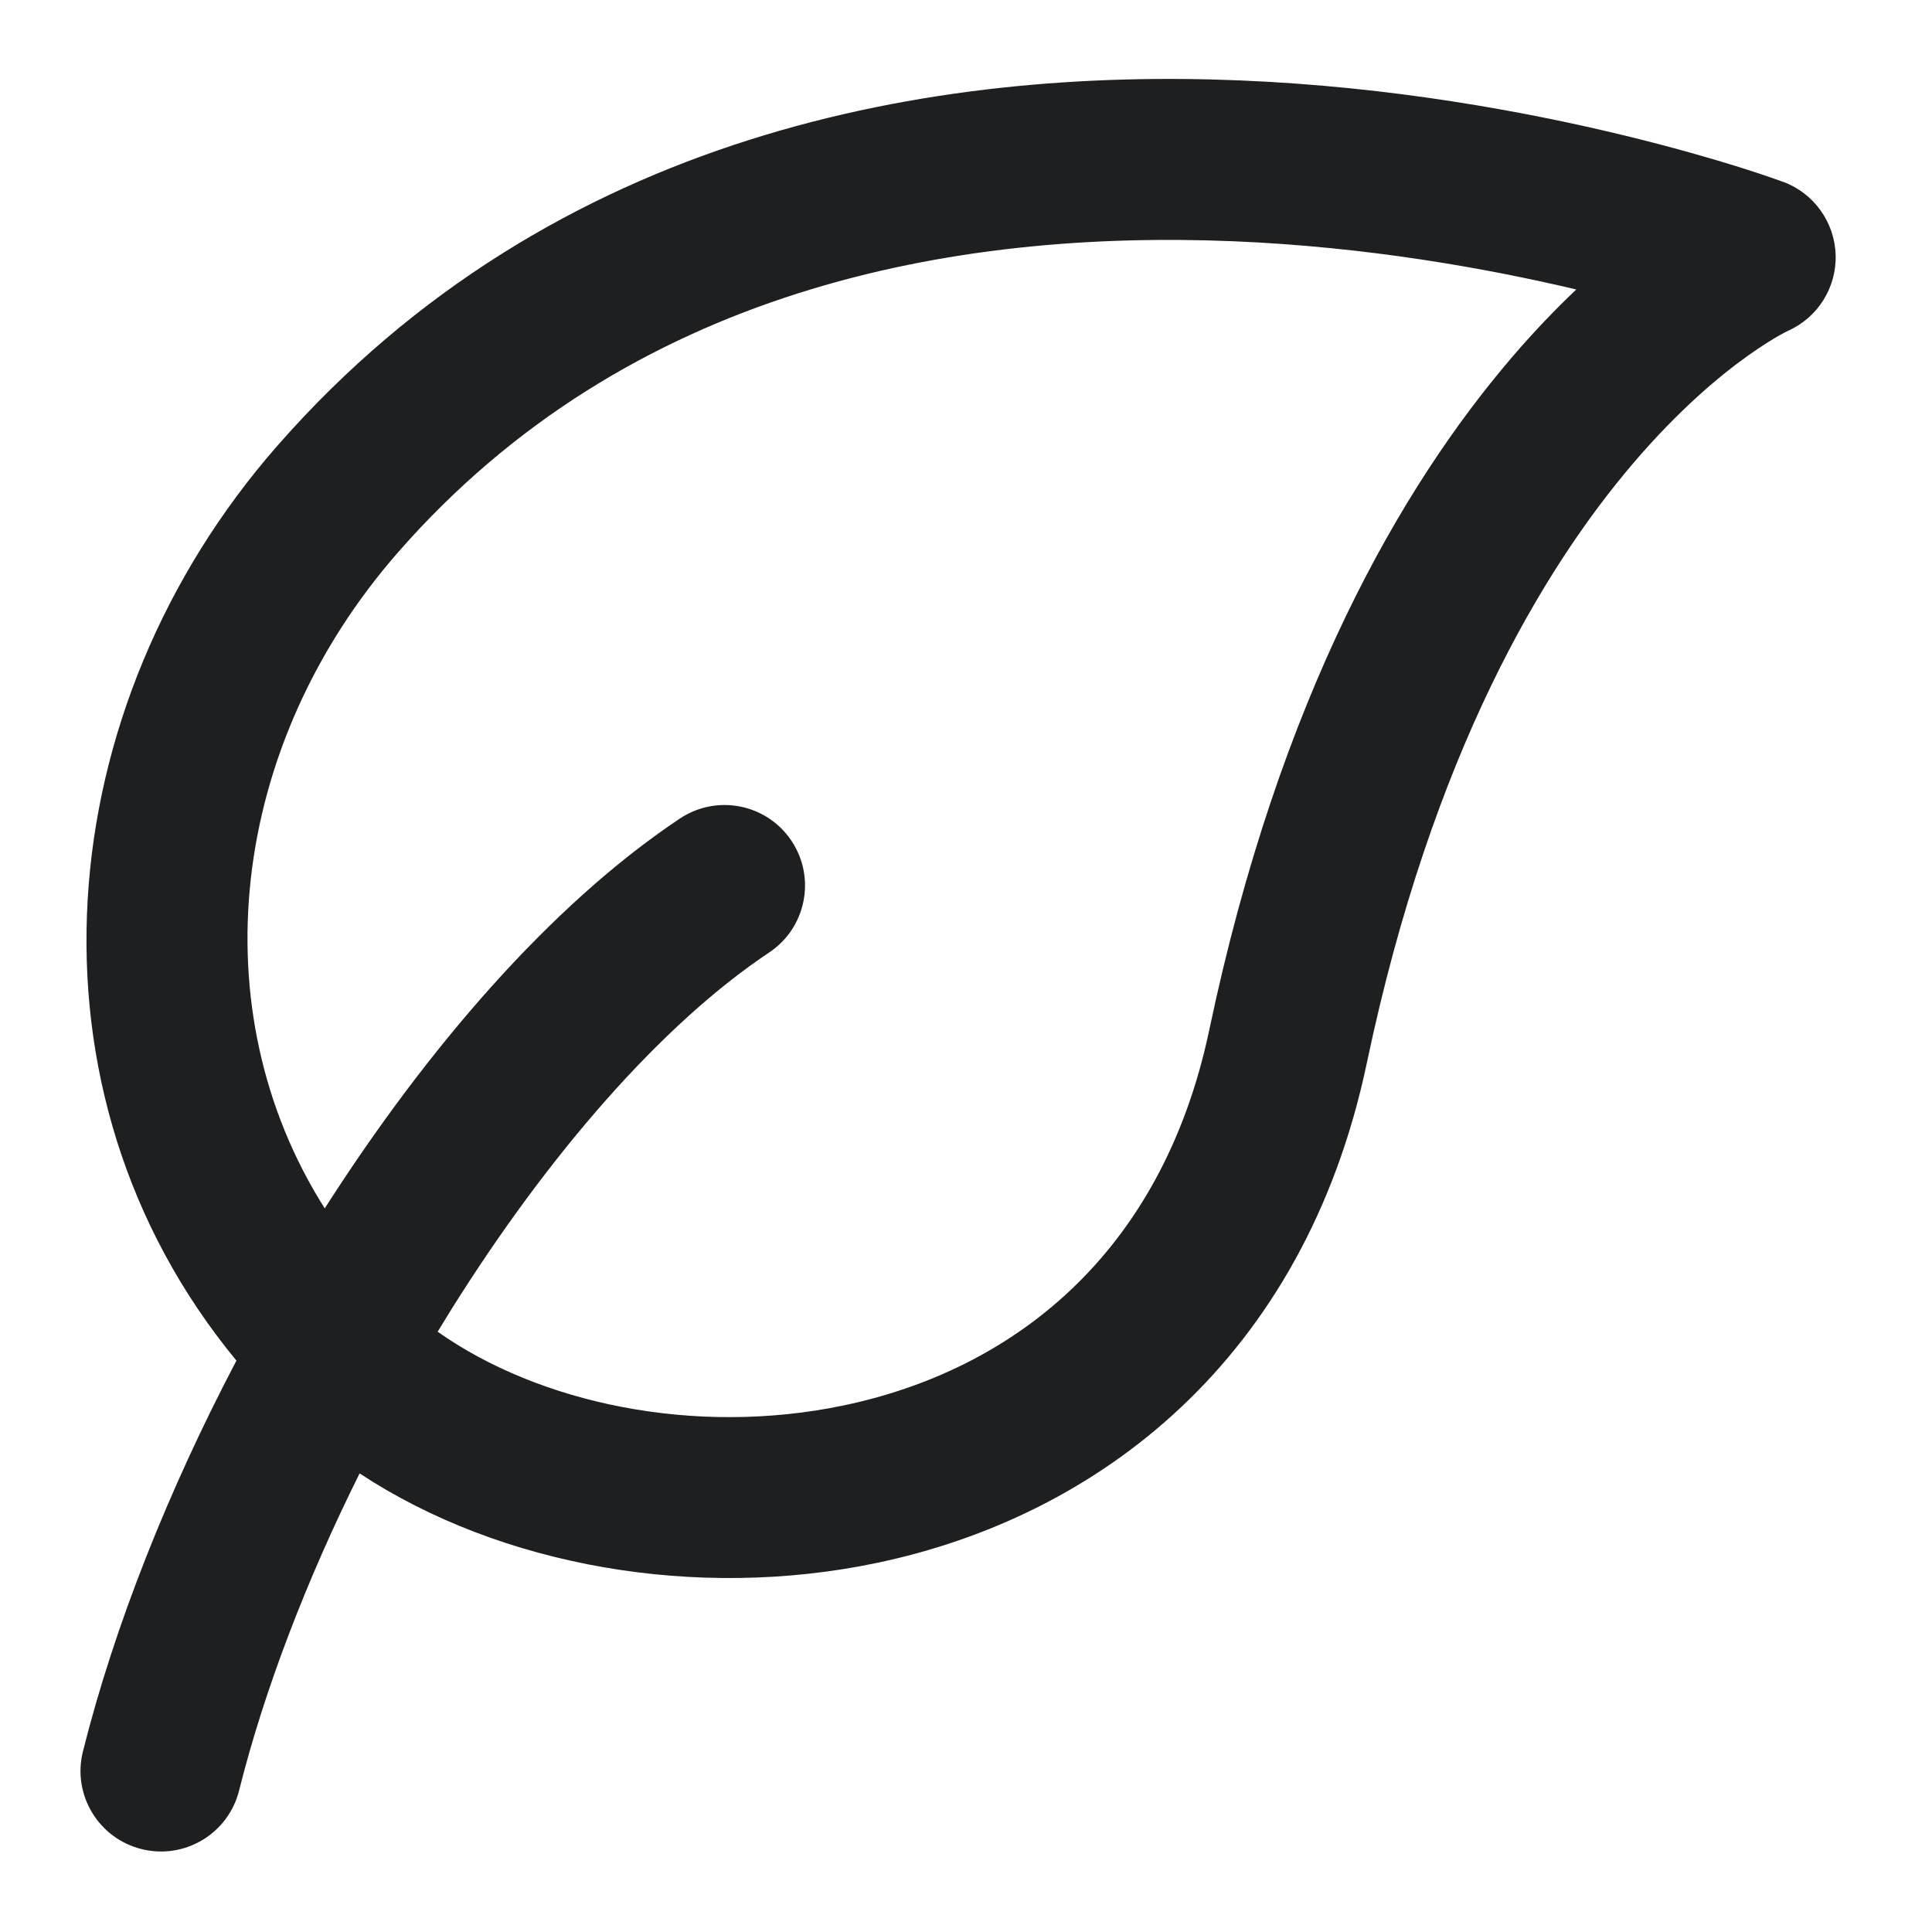 <svg width="24" height="24" viewBox="0 0 24 24" fill="none" xmlns="http://www.w3.org/2000/svg">
<path fill-rule="evenodd" clip-rule="evenodd" d="M22.803 3.168C22.791 2.761 22.534 2.401 22.152 2.259L22.147 2.258C22.117 2.247 22.044 2.221 22 2.206C21.908 2.174 21.774 2.129 21.605 2.076C21.265 1.97 20.777 1.828 20.175 1.682C18.971 1.39 17.295 1.077 15.405 0.999C11.647 0.843 6.881 1.615 3.445 5.538C0.602 8.783 0.174 13.552 2.937 16.902C2.092 18.511 1.421 20.196 1.03 21.758C0.896 22.293 1.222 22.836 1.758 22.97C2.293 23.104 2.836 22.778 2.97 22.243C3.281 21 3.802 19.639 4.467 18.303C6.226 19.462 8.658 19.883 10.888 19.416C13.647 18.84 16.204 16.887 16.979 13.206C17.789 9.358 19.17 7.063 20.294 5.748C20.858 5.088 21.364 4.667 21.714 4.418C21.889 4.293 22.026 4.21 22.112 4.162C22.155 4.138 22.185 4.123 22.201 4.115L22.213 4.109C22.582 3.943 22.815 3.572 22.803 3.168ZM15.323 2.997C11.853 2.854 7.816 3.582 4.949 6.856C2.839 9.265 2.476 12.551 4.034 15.011C5.298 13.033 6.837 11.241 8.446 10.168C8.905 9.862 9.526 9.986 9.832 10.445C10.139 10.905 10.014 11.526 9.555 11.832C8.22 12.722 6.81 14.341 5.598 16.28C5.544 16.367 5.49 16.455 5.437 16.543C6.69 17.429 8.621 17.847 10.479 17.459C12.548 17.026 14.428 15.614 15.022 12.794C15.896 8.642 17.416 6.036 18.773 4.449C19.053 4.121 19.325 3.839 19.581 3.596C18.478 3.335 16.985 3.066 15.323 2.997Z" fill="#1D1F20"/>
</svg>
